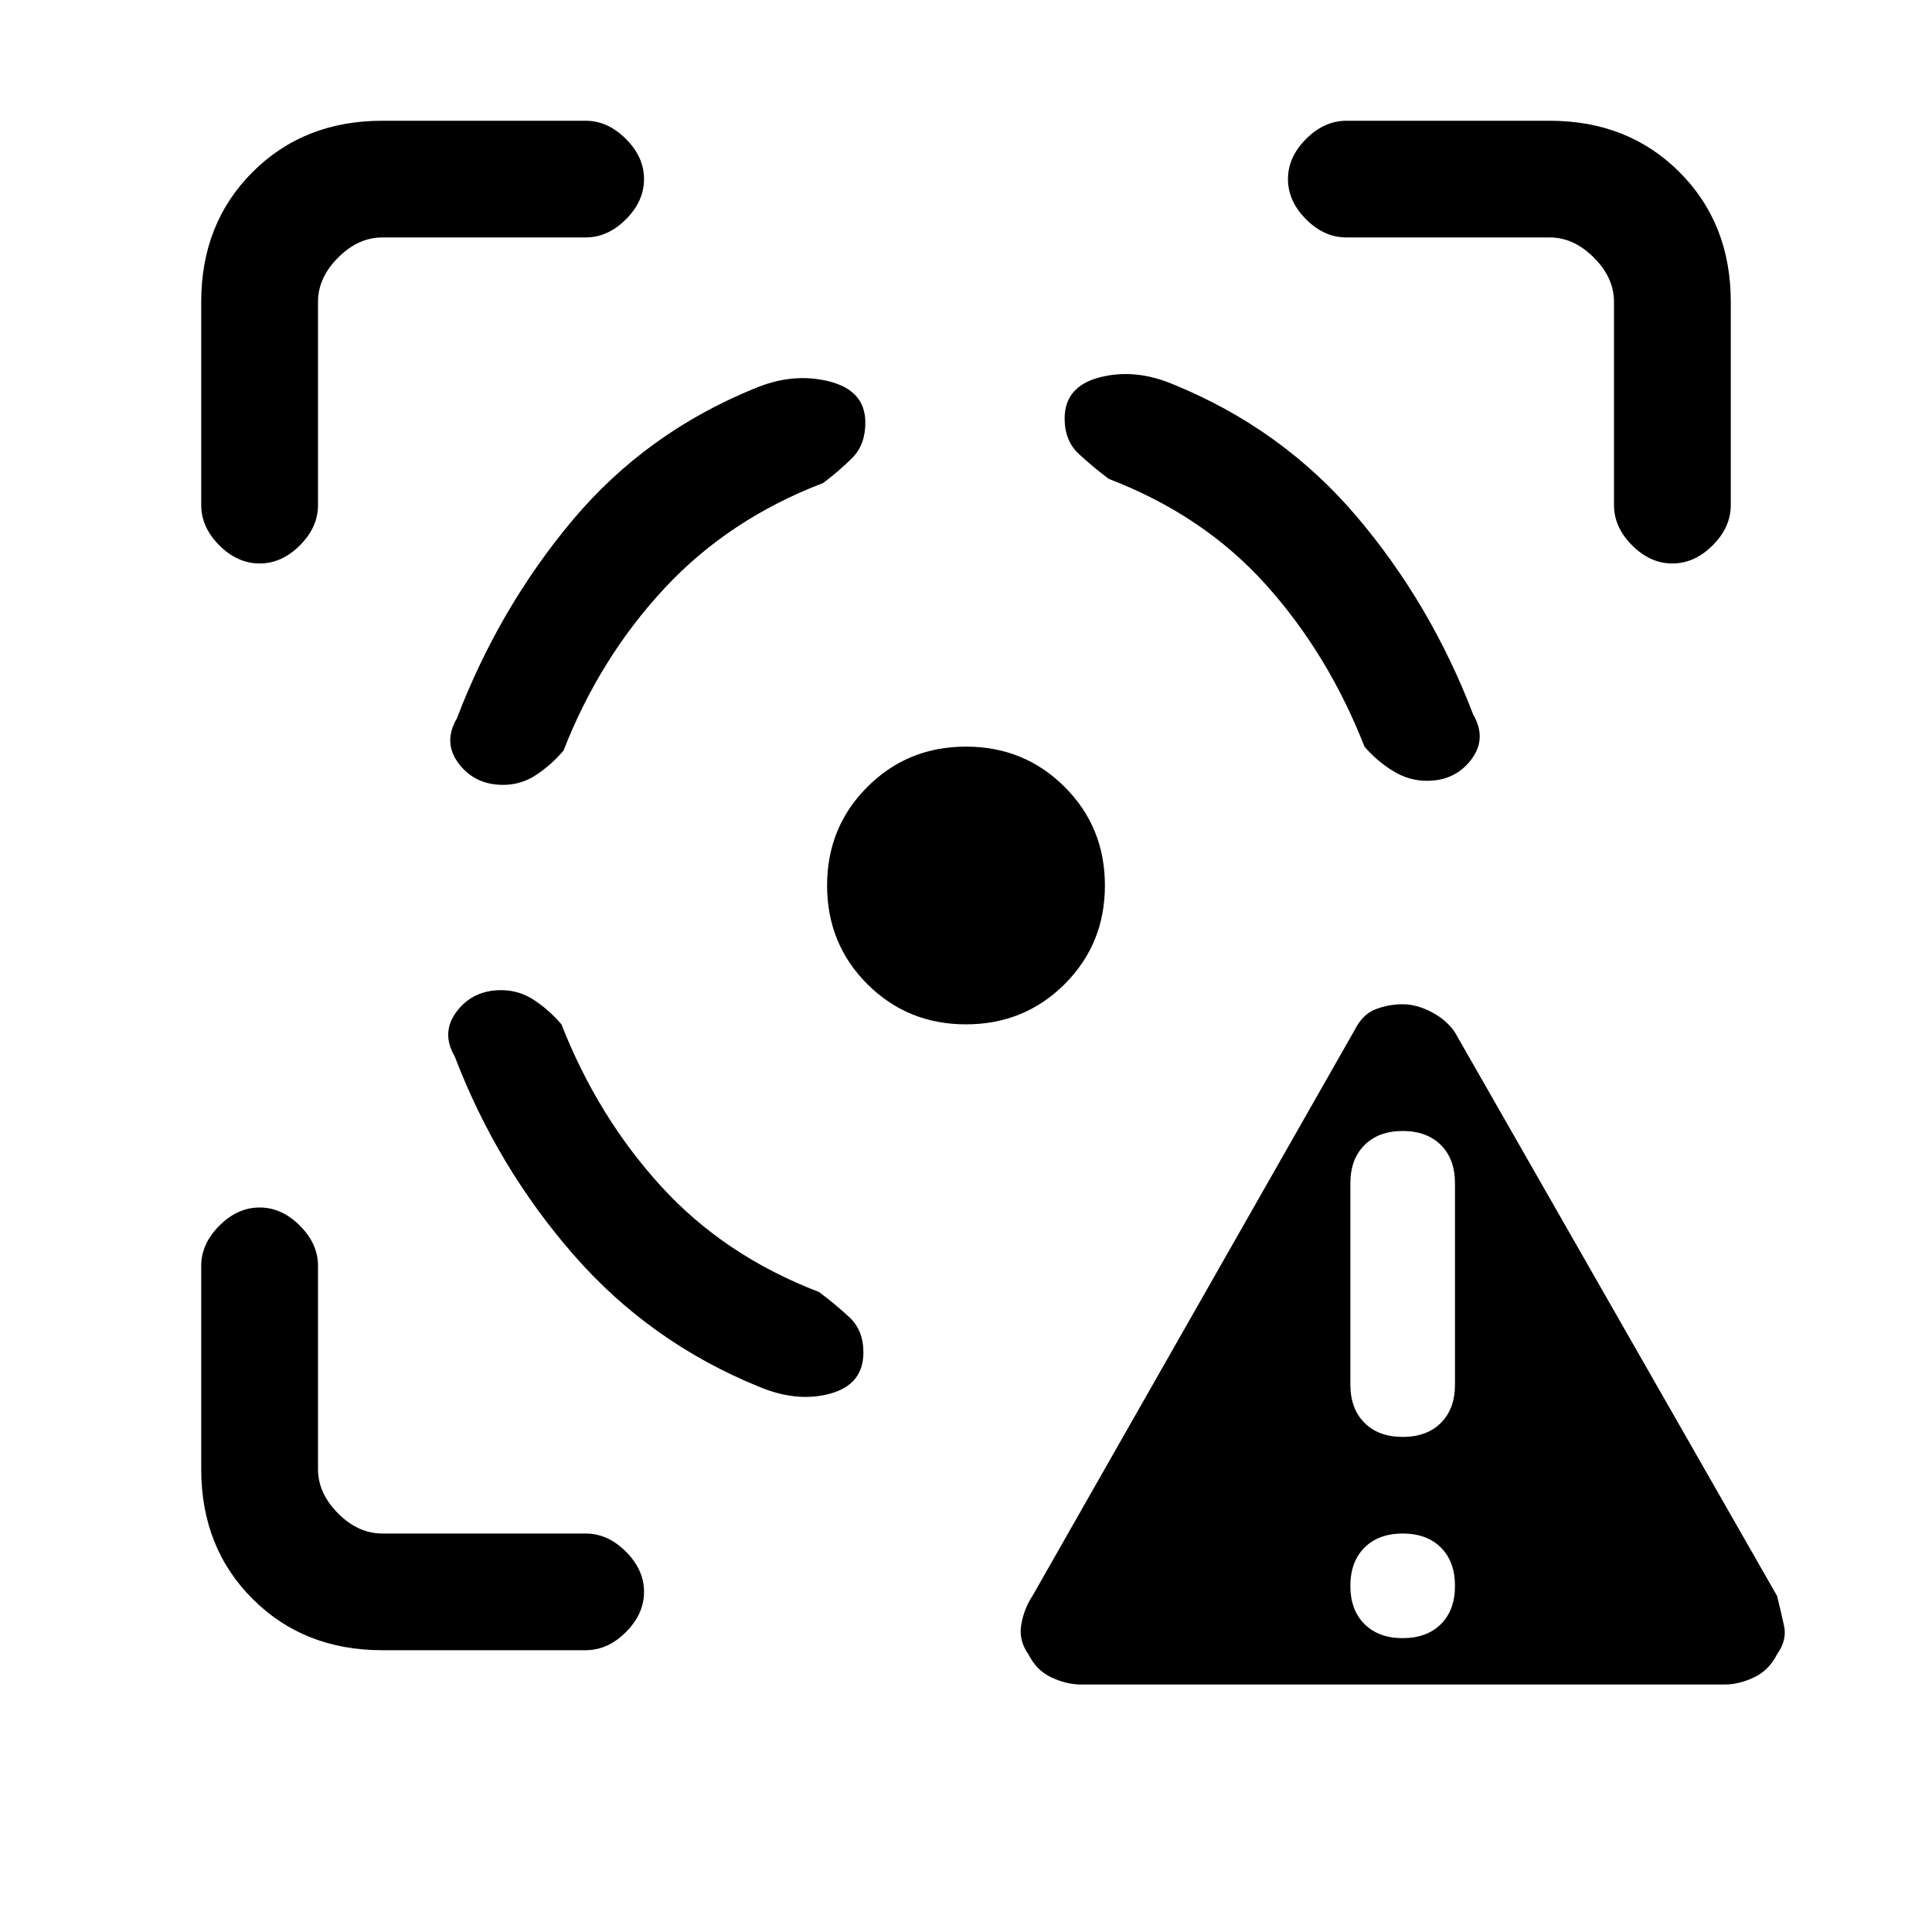 <svg xmlns="http://www.w3.org/2000/svg" height="20" width="20"><path d="M11.188 17.438q-.146 0-.303-.073-.156-.073-.239-.24-.104-.146-.073-.313.031-.166.115-.291l3.333-5.854q.083-.167.219-.219.135-.052.281-.052.146 0 .302.083t.239.209l3.334 5.833q.042.167.073.312.031.146-.073.292-.084.167-.24.24-.156.073-.302.073Zm3.333-.48q.25 0 .396-.146.145-.145.145-.395t-.145-.396q-.146-.146-.396-.146t-.396.146q-.146.146-.146.396t.146.395q.146.146.396.146Zm0-2.083q.25 0 .396-.146.145-.146.145-.396V12.25q0-.25-.145-.396-.146-.146-.396-.146t-.396.146q-.146.146-.146.396v2.083q0 .25.146.396.146.146.396.146ZM5.188 10.25q-.292 0-.459.219-.167.219-.021.469.438 1.145 1.23 2.052.791.906 1.916 1.364.396.167.74.073.344-.094.344-.427 0-.229-.146-.365-.146-.135-.313-.26Q7.5 13 6.844 12.281q-.656-.719-1.032-1.677-.124-.146-.281-.25-.156-.104-.343-.104Zm.02-2.125q-.291 0-.458-.219-.167-.218-.021-.468.438-1.146 1.198-2.053.761-.906 1.885-1.364.396-.167.771-.073.375.094.375.427 0 .229-.135.365-.135.135-.302.26-.979.375-1.646 1.094-.667.718-1.042 1.677-.125.146-.281.25-.156.104-.344.104ZM10 7.729q.604 0 1.021.417.417.416.417 1.021 0 .604-.417 1.021-.417.416-1.021.416-.604 0-1.021-.416-.417-.417-.417-1.021 0-.605.417-1.021.417-.417 1.021-.417Zm4.771.354q.291 0 .458-.218.167-.219.021-.469-.438-1.146-1.208-2.052-.771-.906-1.896-1.365-.396-.167-.761-.073-.364.094-.364.427 0 .229.146.365.145.135.312.26.979.375 1.625 1.094.646.719 1.021 1.677.125.146.292.25.166.104.354.104ZM6.062 2.458H3.958q-.25 0-.458.209-.208.208-.208.458v2.104q0 .229-.188.417-.187.187-.416.187-.23 0-.417-.187-.188-.188-.188-.417V3.125q0-.813.532-1.344.531-.531 1.343-.531h2.104q.23 0 .417.188.188.187.188.416 0 .229-.188.417-.187.187-.417.187ZM3.958 17.083q-.812 0-1.343-.531-.532-.531-.532-1.344v-2.104q0-.229.188-.416.187-.188.417-.188.229 0 .416.188.188.187.188.416v2.104q0 .25.208.459.208.208.458.208h2.104q.23 0 .417.187.188.188.188.417 0 .229-.188.417-.187.187-.417.187Zm9.98-14.625q-.23 0-.417-.187-.188-.188-.188-.417 0-.229.188-.416.187-.188.417-.188h2.104q.812 0 1.343.531.532.531.532 1.344v2.104q0 .229-.188.417-.187.187-.417.187-.229 0-.416-.187-.188-.188-.188-.417V3.125q0-.25-.208-.458-.208-.209-.458-.209Z"/></svg>